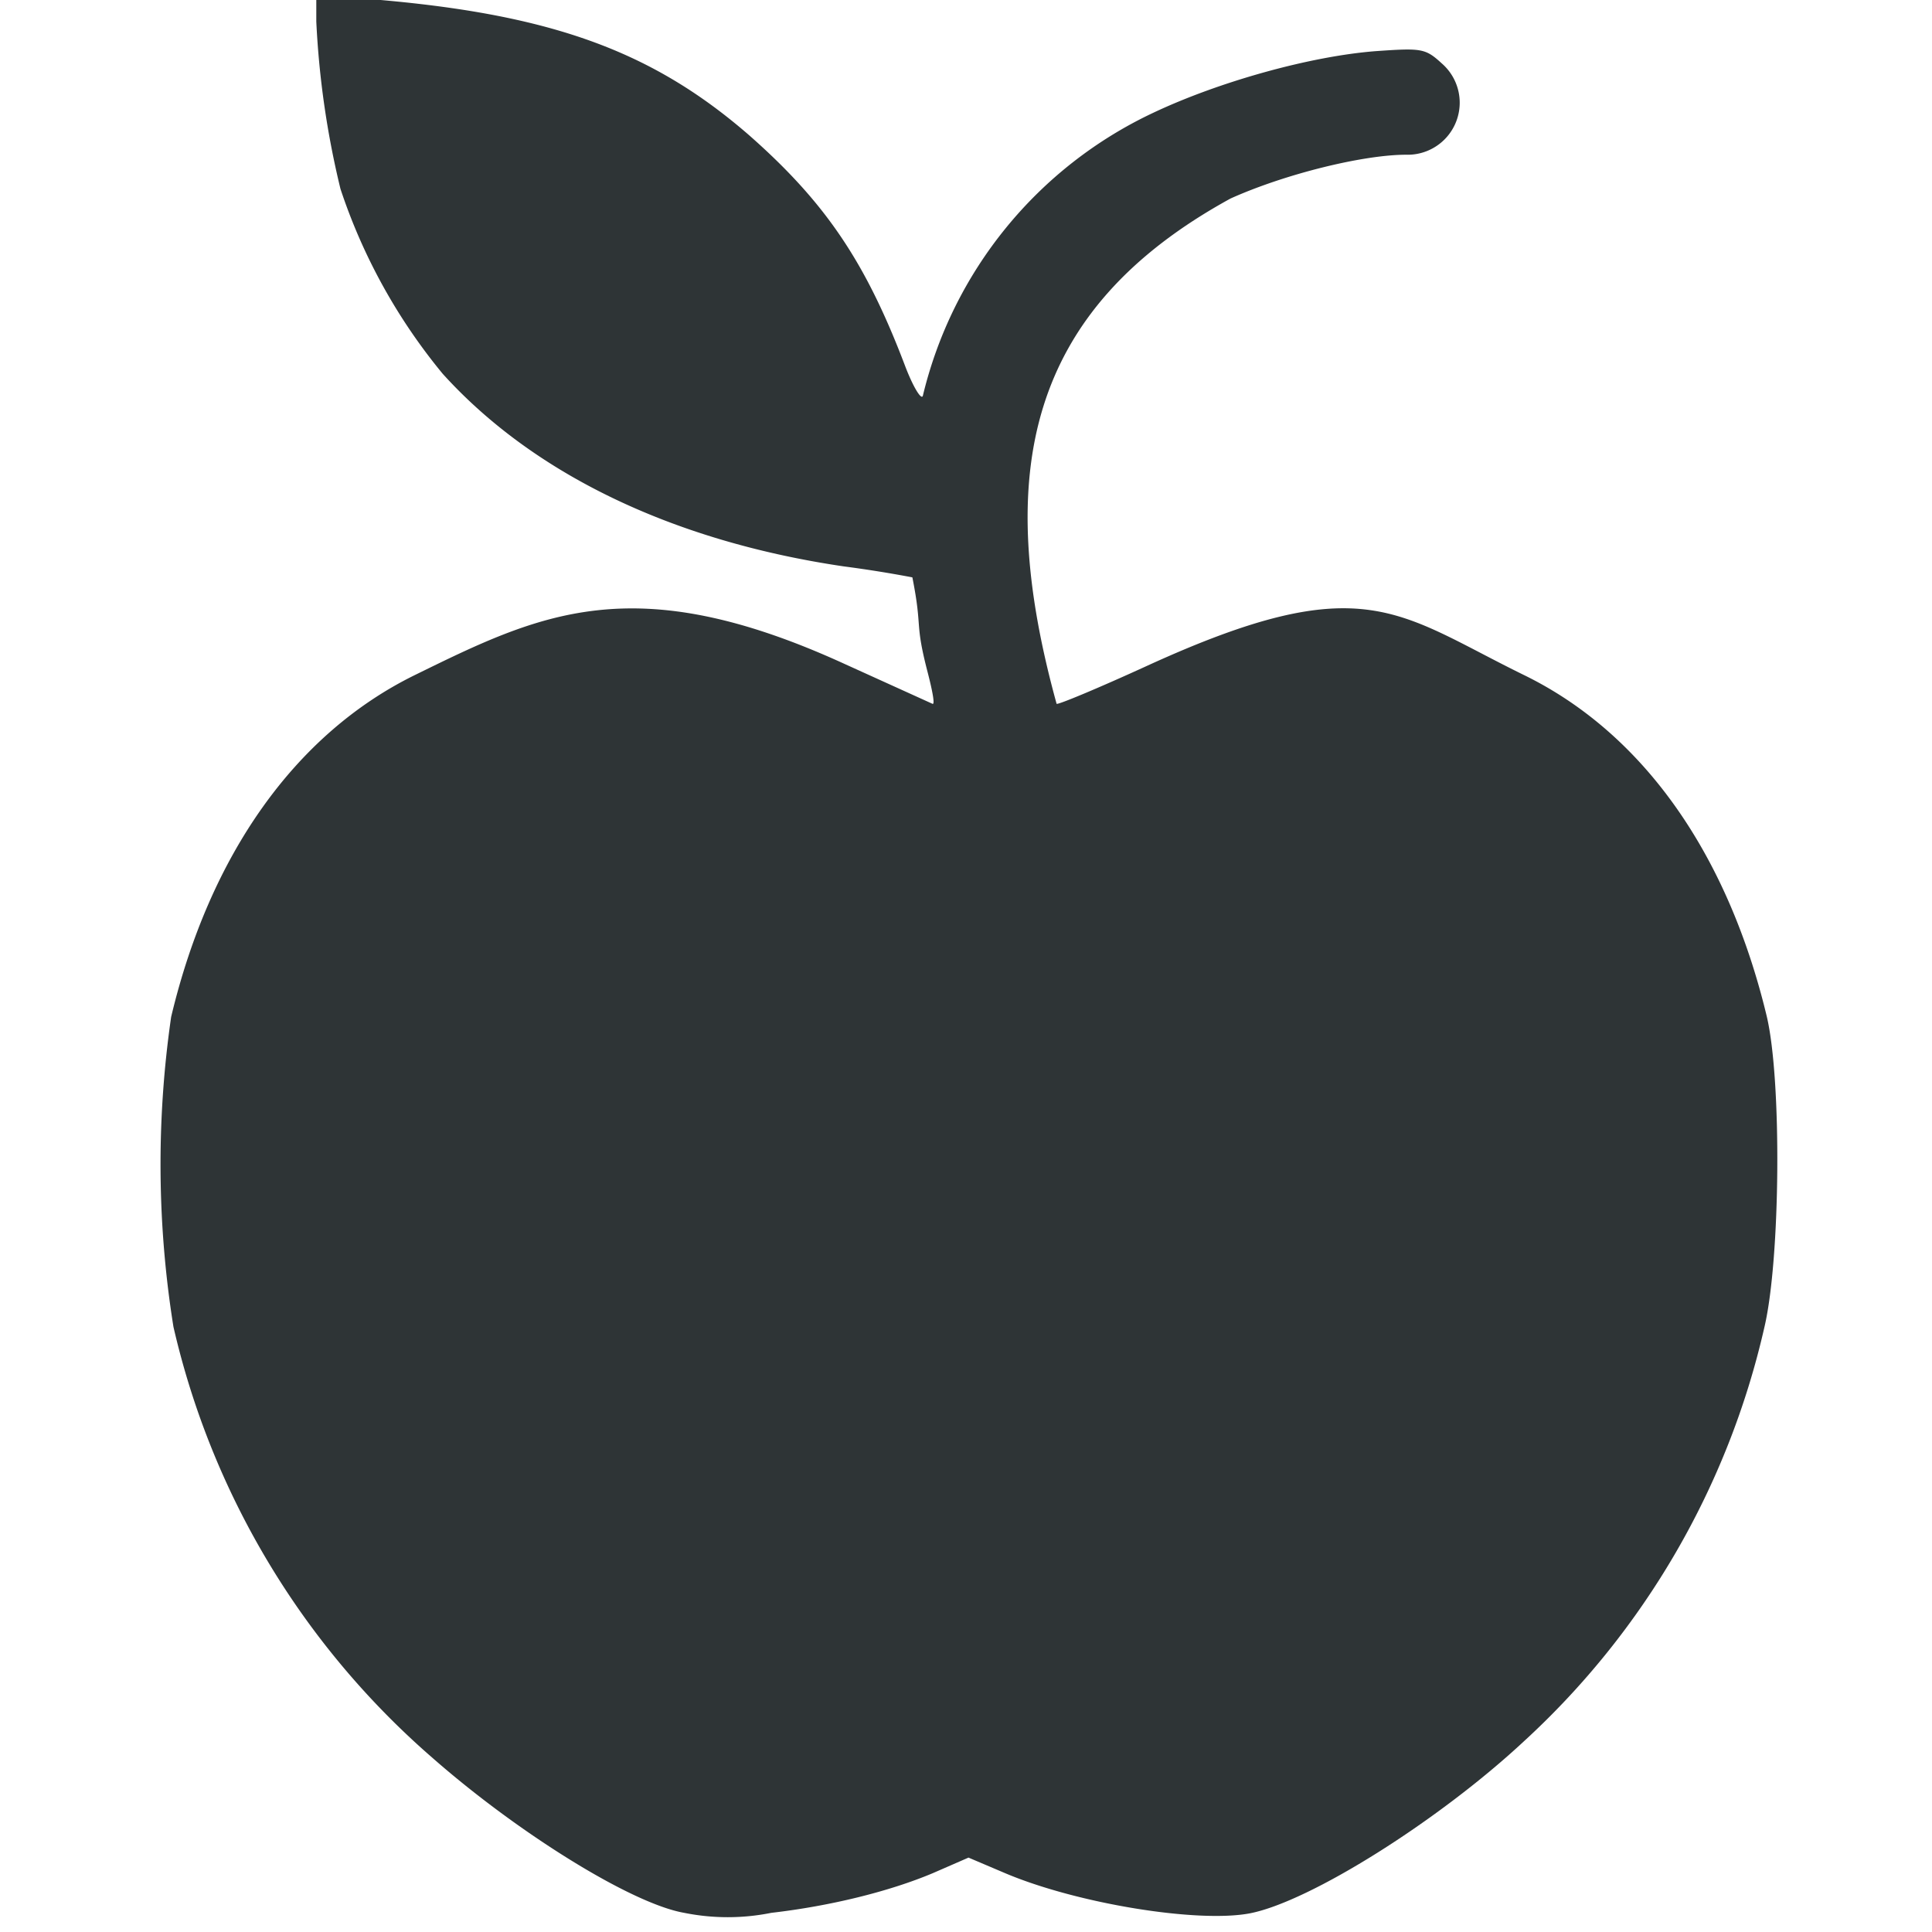 <svg xmlns="http://www.w3.org/2000/svg" width="16" height="16" viewBox="0 0 4.233 4.233"><path style="font-variation-settings:normal;opacity:1;vector-effect:none;fill:#2e3436;fill-opacity:1;stroke:none;stroke-width:.265px;stroke-linecap:butt;stroke-linejoin:miter;stroke-miterlimit:4;stroke-dasharray:none;stroke-dashoffset:0;stroke-opacity:1;stop-color:#000;stop-opacity:1" d="M1.499 4.191c-.115-.02-.363-.174-.552-.34a1.777 1.777 0 0 1-.567-.944 2.254 2.254 0 0 1-.005-.679c.085-.357.273-.62.532-.748.275-.135.48-.237.942-.026l.194.088c.006.003 0-.028-.01-.067-.03-.115-.011-.094-.034-.21a2.619 2.619 0 0 0-.15-.024c-.374-.055-.68-.202-.879-.422A1.257 1.257 0 0 1 .746.414 1.938 1.938 0 0 1 .693.047V-.01l.078.005c.42.03.65.11.87.301.167.147.255.277.341.503.018.048.037.079.04.068a.923.923 0 0 1 .505-.62c.144-.068.344-.124.488-.135.1-.007.108-.006.144.027a.114.114 0 0 1-.078.2c-.094 0-.265.042-.385.096-.447.245-.52.603-.381 1.107.002.003.093-.035.2-.084.473-.216.546-.115.824.021.26.127.446.39.532.748.033.14.03.53-.005.68a1.76 1.76 0 0 1-.528.909c-.186.173-.467.35-.599.376-.114.022-.379-.021-.537-.088l-.08-.034-.078.034c-.095.04-.224.072-.354.087a.482.482 0 0 1-.191 0Z"/></svg>